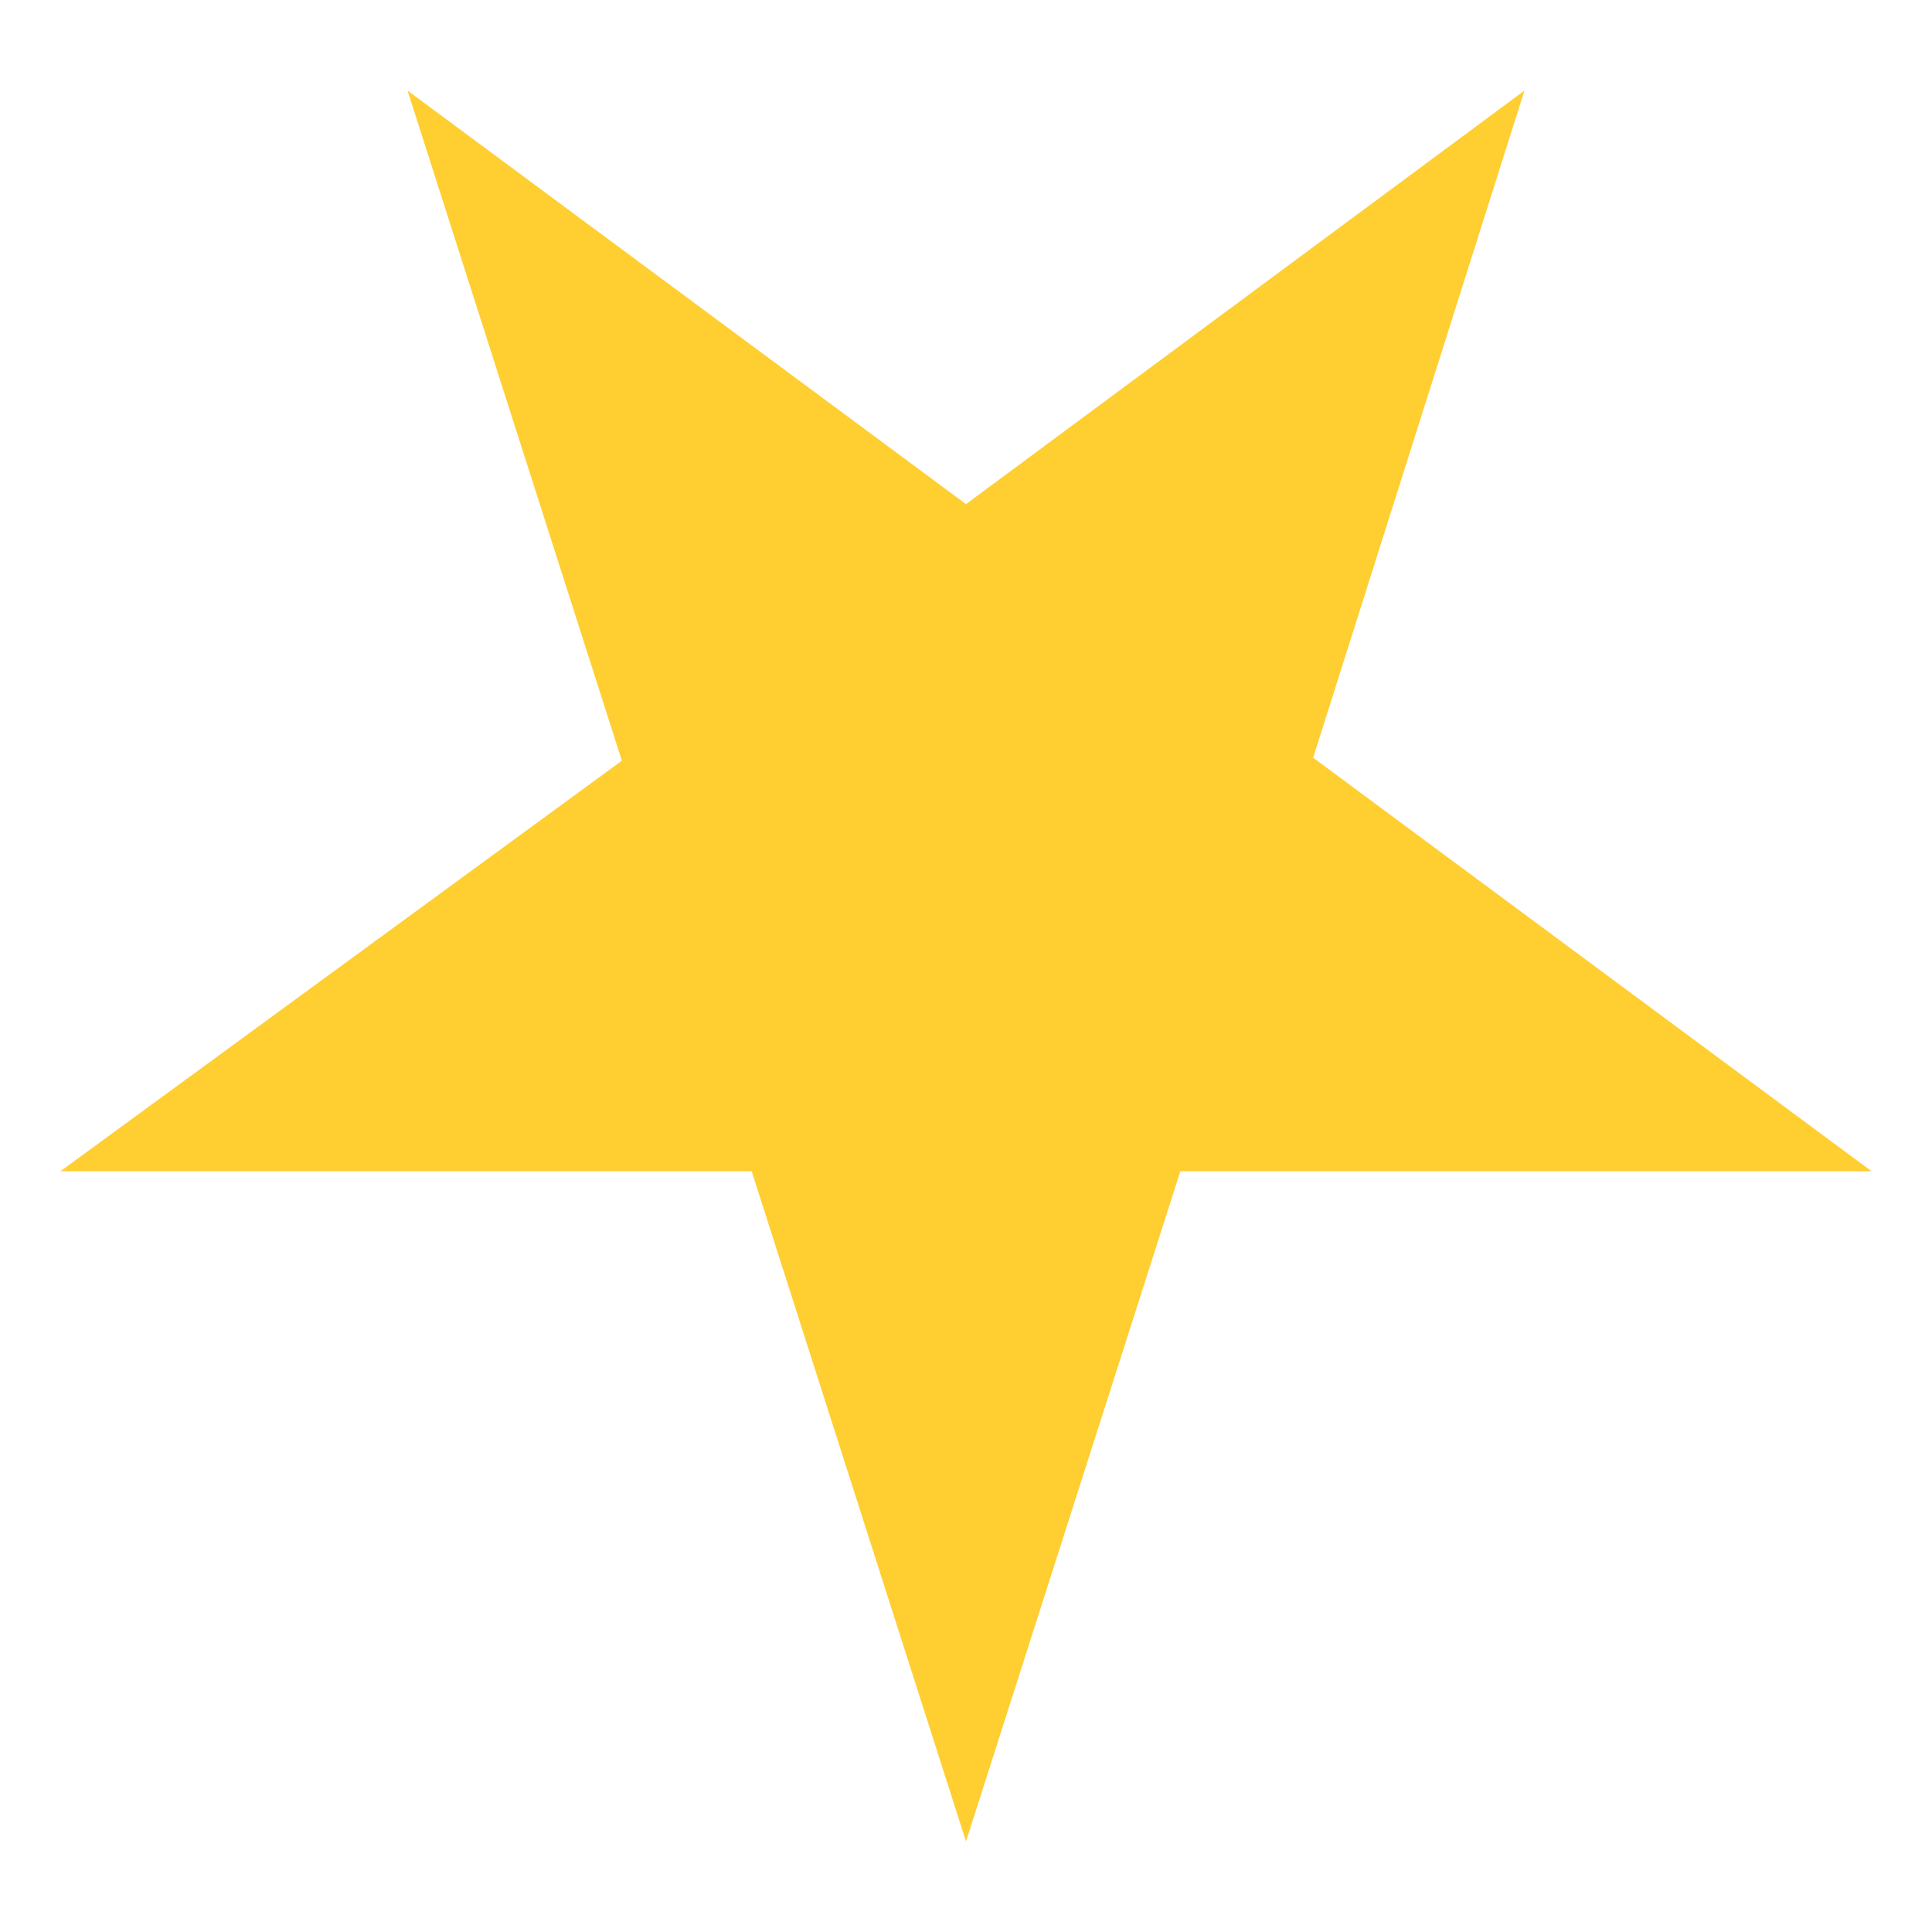 <svg xmlns="http://www.w3.org/2000/svg" viewBox="0 0 64 64">
    <path fill="#ffce31" transform="rotate(180 32,32)" d="M62 25.2H39.1L32 3l-7.1 22.2H2l18.5 13.7-7 22.1L32 47.3 50.5 61l-7.1-22.2L62 25.2z"/>
</svg>
